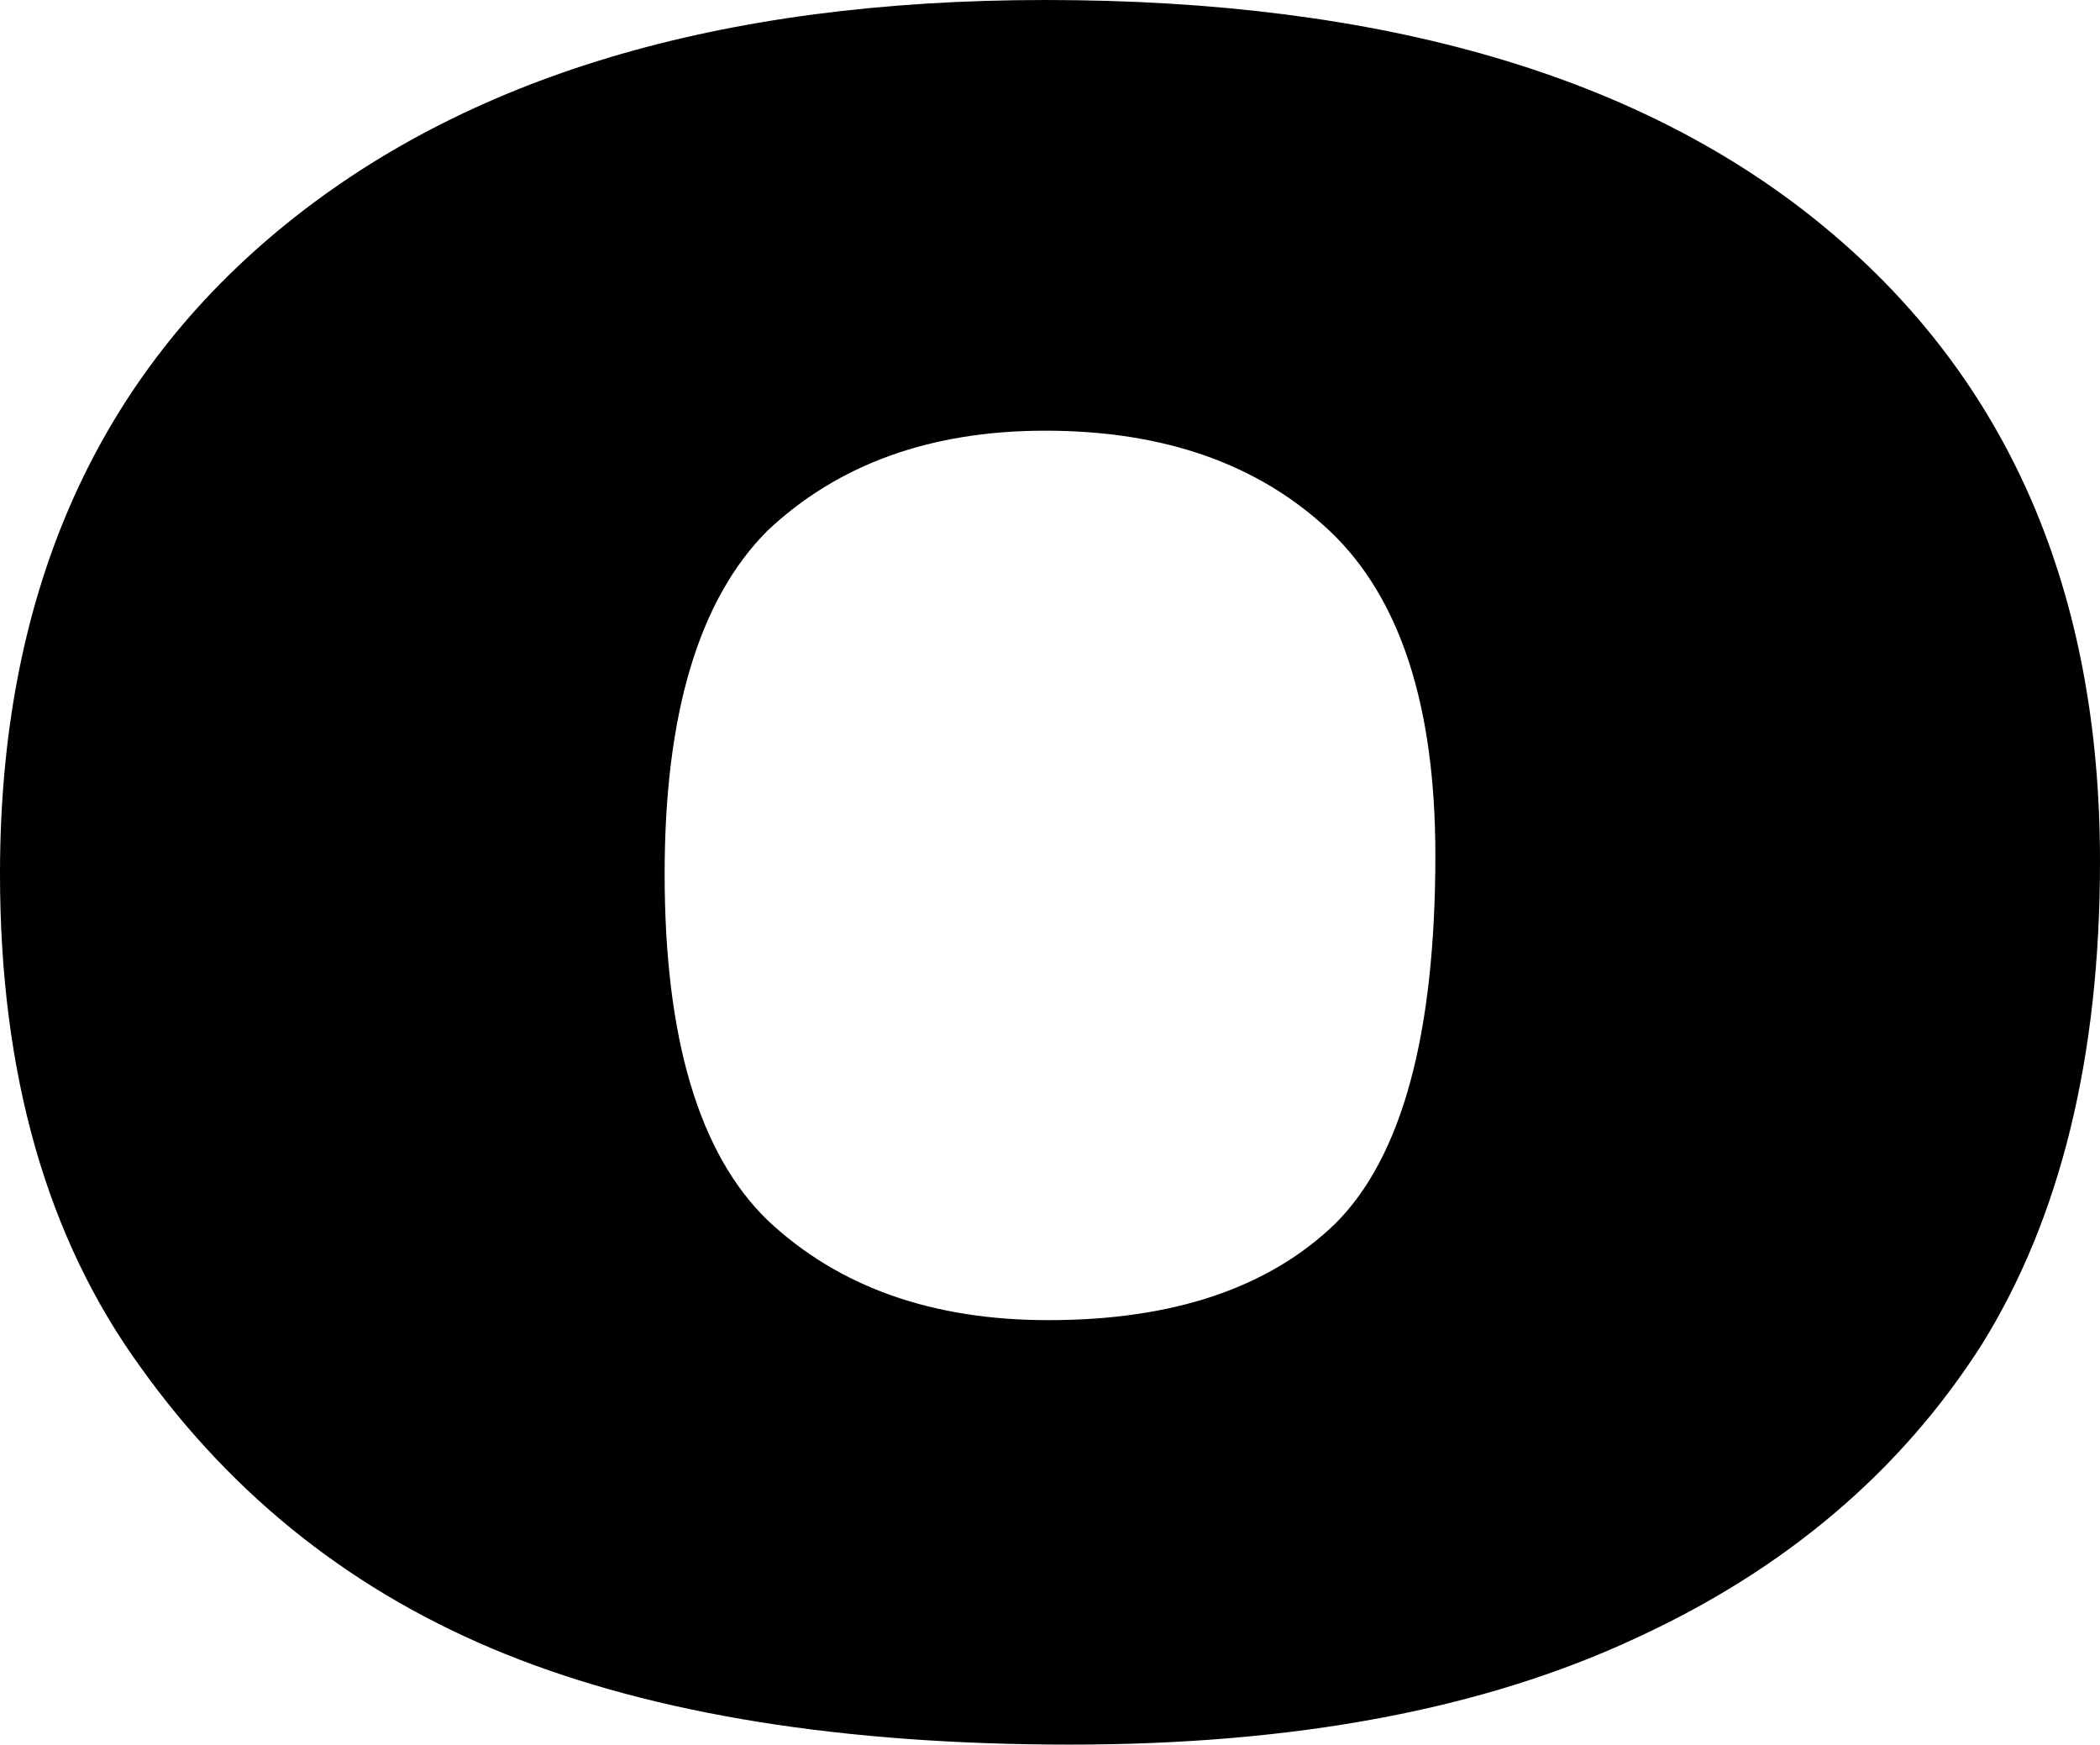 <?xml version="1.0" encoding="UTF-8" standalone="no"?>
<svg xmlns:xlink="http://www.w3.org/1999/xlink" height="27.95px" width="33.65px" xmlns="http://www.w3.org/2000/svg">
  <g transform="matrix(1.0, 0.0, 0.0, 1.0, -383.0, -238.25)">
    <path d="M414.75 259.8 Q412.8 262.85 409.2 264.5 405.55 266.2 400.15 266.2 394.7 266.2 391.1 264.75 387.5 263.3 385.25 260.15 383.0 257.05 383.0 252.25 383.0 245.65 387.45 241.95 391.9 238.25 399.75 238.25 407.85 238.25 412.25 241.9 416.65 245.55 416.65 252.05 416.65 256.75 414.75 259.8 M399.75 245.15 Q397.0 245.15 395.3 246.75 393.65 248.4 393.65 252.25 393.65 256.2 395.3 257.8 397.0 259.4 399.8 259.4 402.8 259.4 404.4 257.85 406.0 256.25 406.0 251.95 406.0 248.35 404.3 246.75 402.6 245.15 399.75 245.15" fill="#000000" fill-rule="evenodd" stroke="none"/>
  </g>
</svg>
